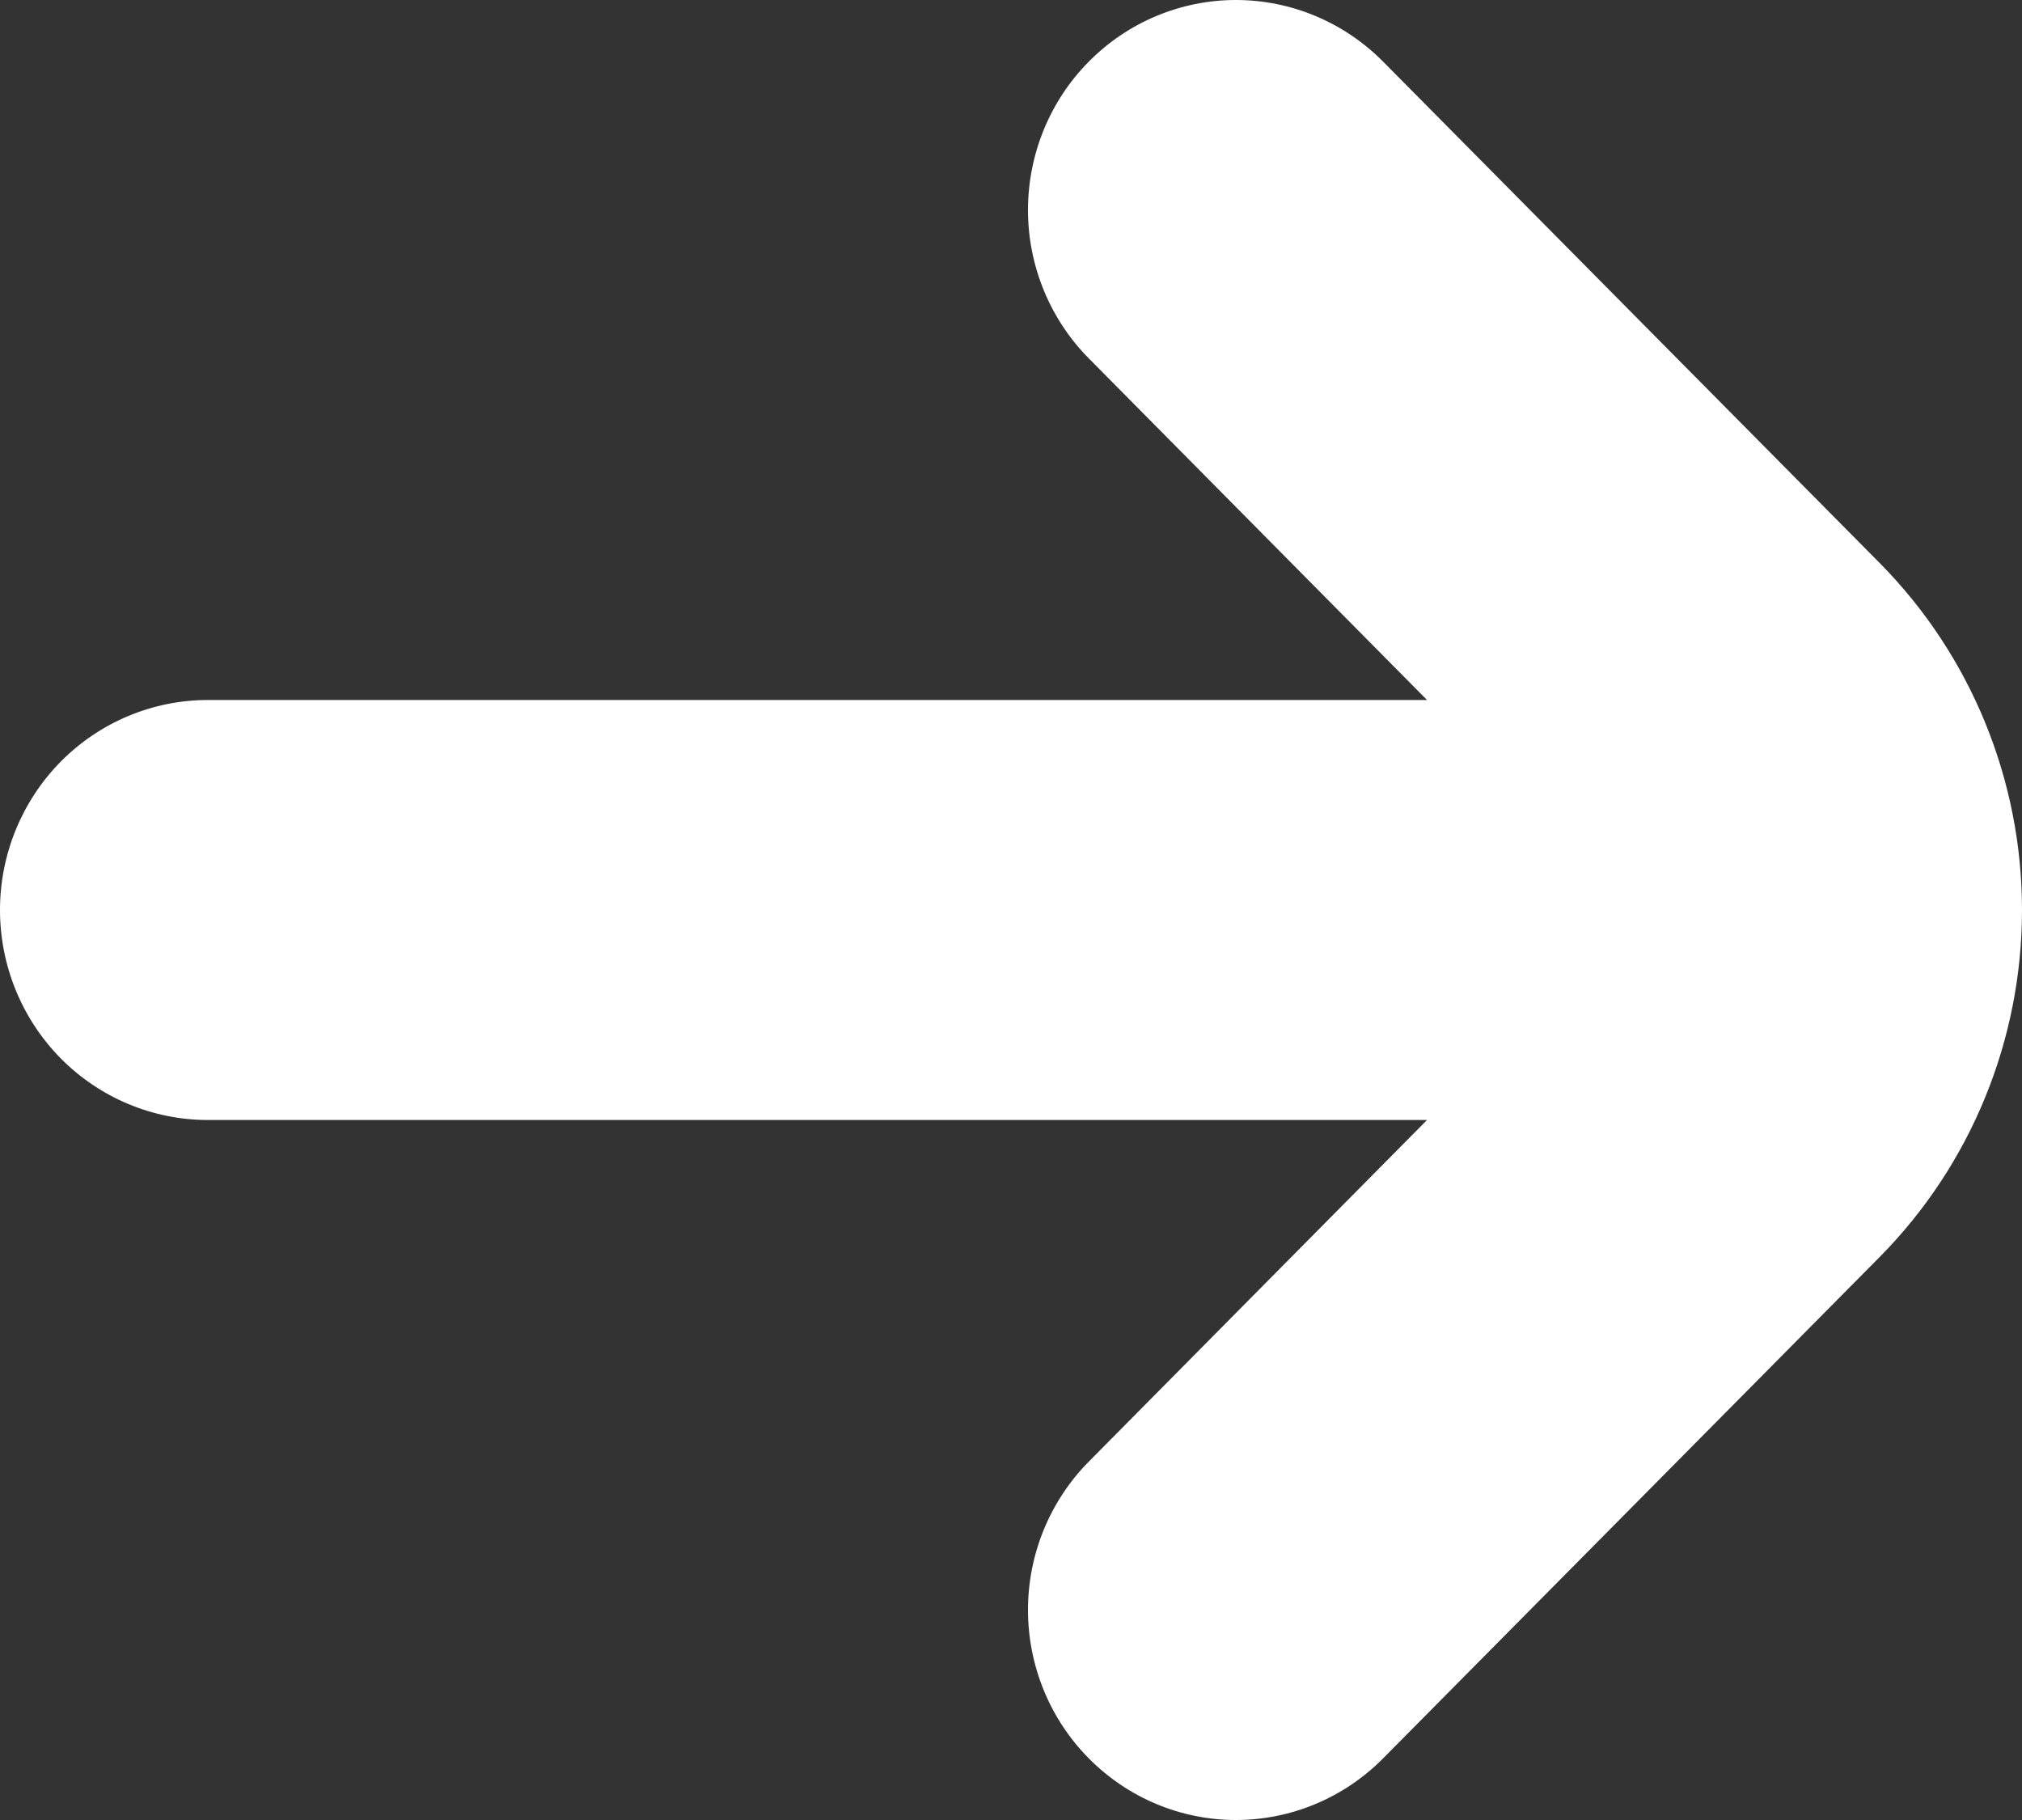 <svg width="20" height="18" viewBox="0 0 20 18" fill="none" xmlns="http://www.w3.org/2000/svg">
<rect x="0" y="0" width="20" height="18" fill="#333333" stroke="none"/>
<path d="M18.597 5.573L13.679 0.608C13.293 0.219 12.77 -0 12.224 5.77735e-08C11.679 0 11.156 0.219 10.77 0.609C10.384 0.998 10.168 1.527 10.168 2.078C10.168 2.628 10.385 3.157 10.771 3.546L14.115 6.923H2.057C1.511 6.923 0.988 7.142 0.602 7.531C0.217 7.921 0 8.449 0 9C0 9.551 0.217 10.079 0.602 10.469C0.988 10.858 1.511 11.077 2.057 11.077H14.115L10.771 14.454C10.385 14.843 10.168 15.372 10.168 15.922C10.168 16.473 10.384 17.002 10.77 17.391C11.156 17.781 11.679 18 12.224 18C12.77 18 13.293 17.781 13.679 17.392L18.597 12.427C19.495 11.517 20 10.285 20 9C20 7.715 19.495 6.483 18.597 5.573Z" fill="white"/>
</svg>

